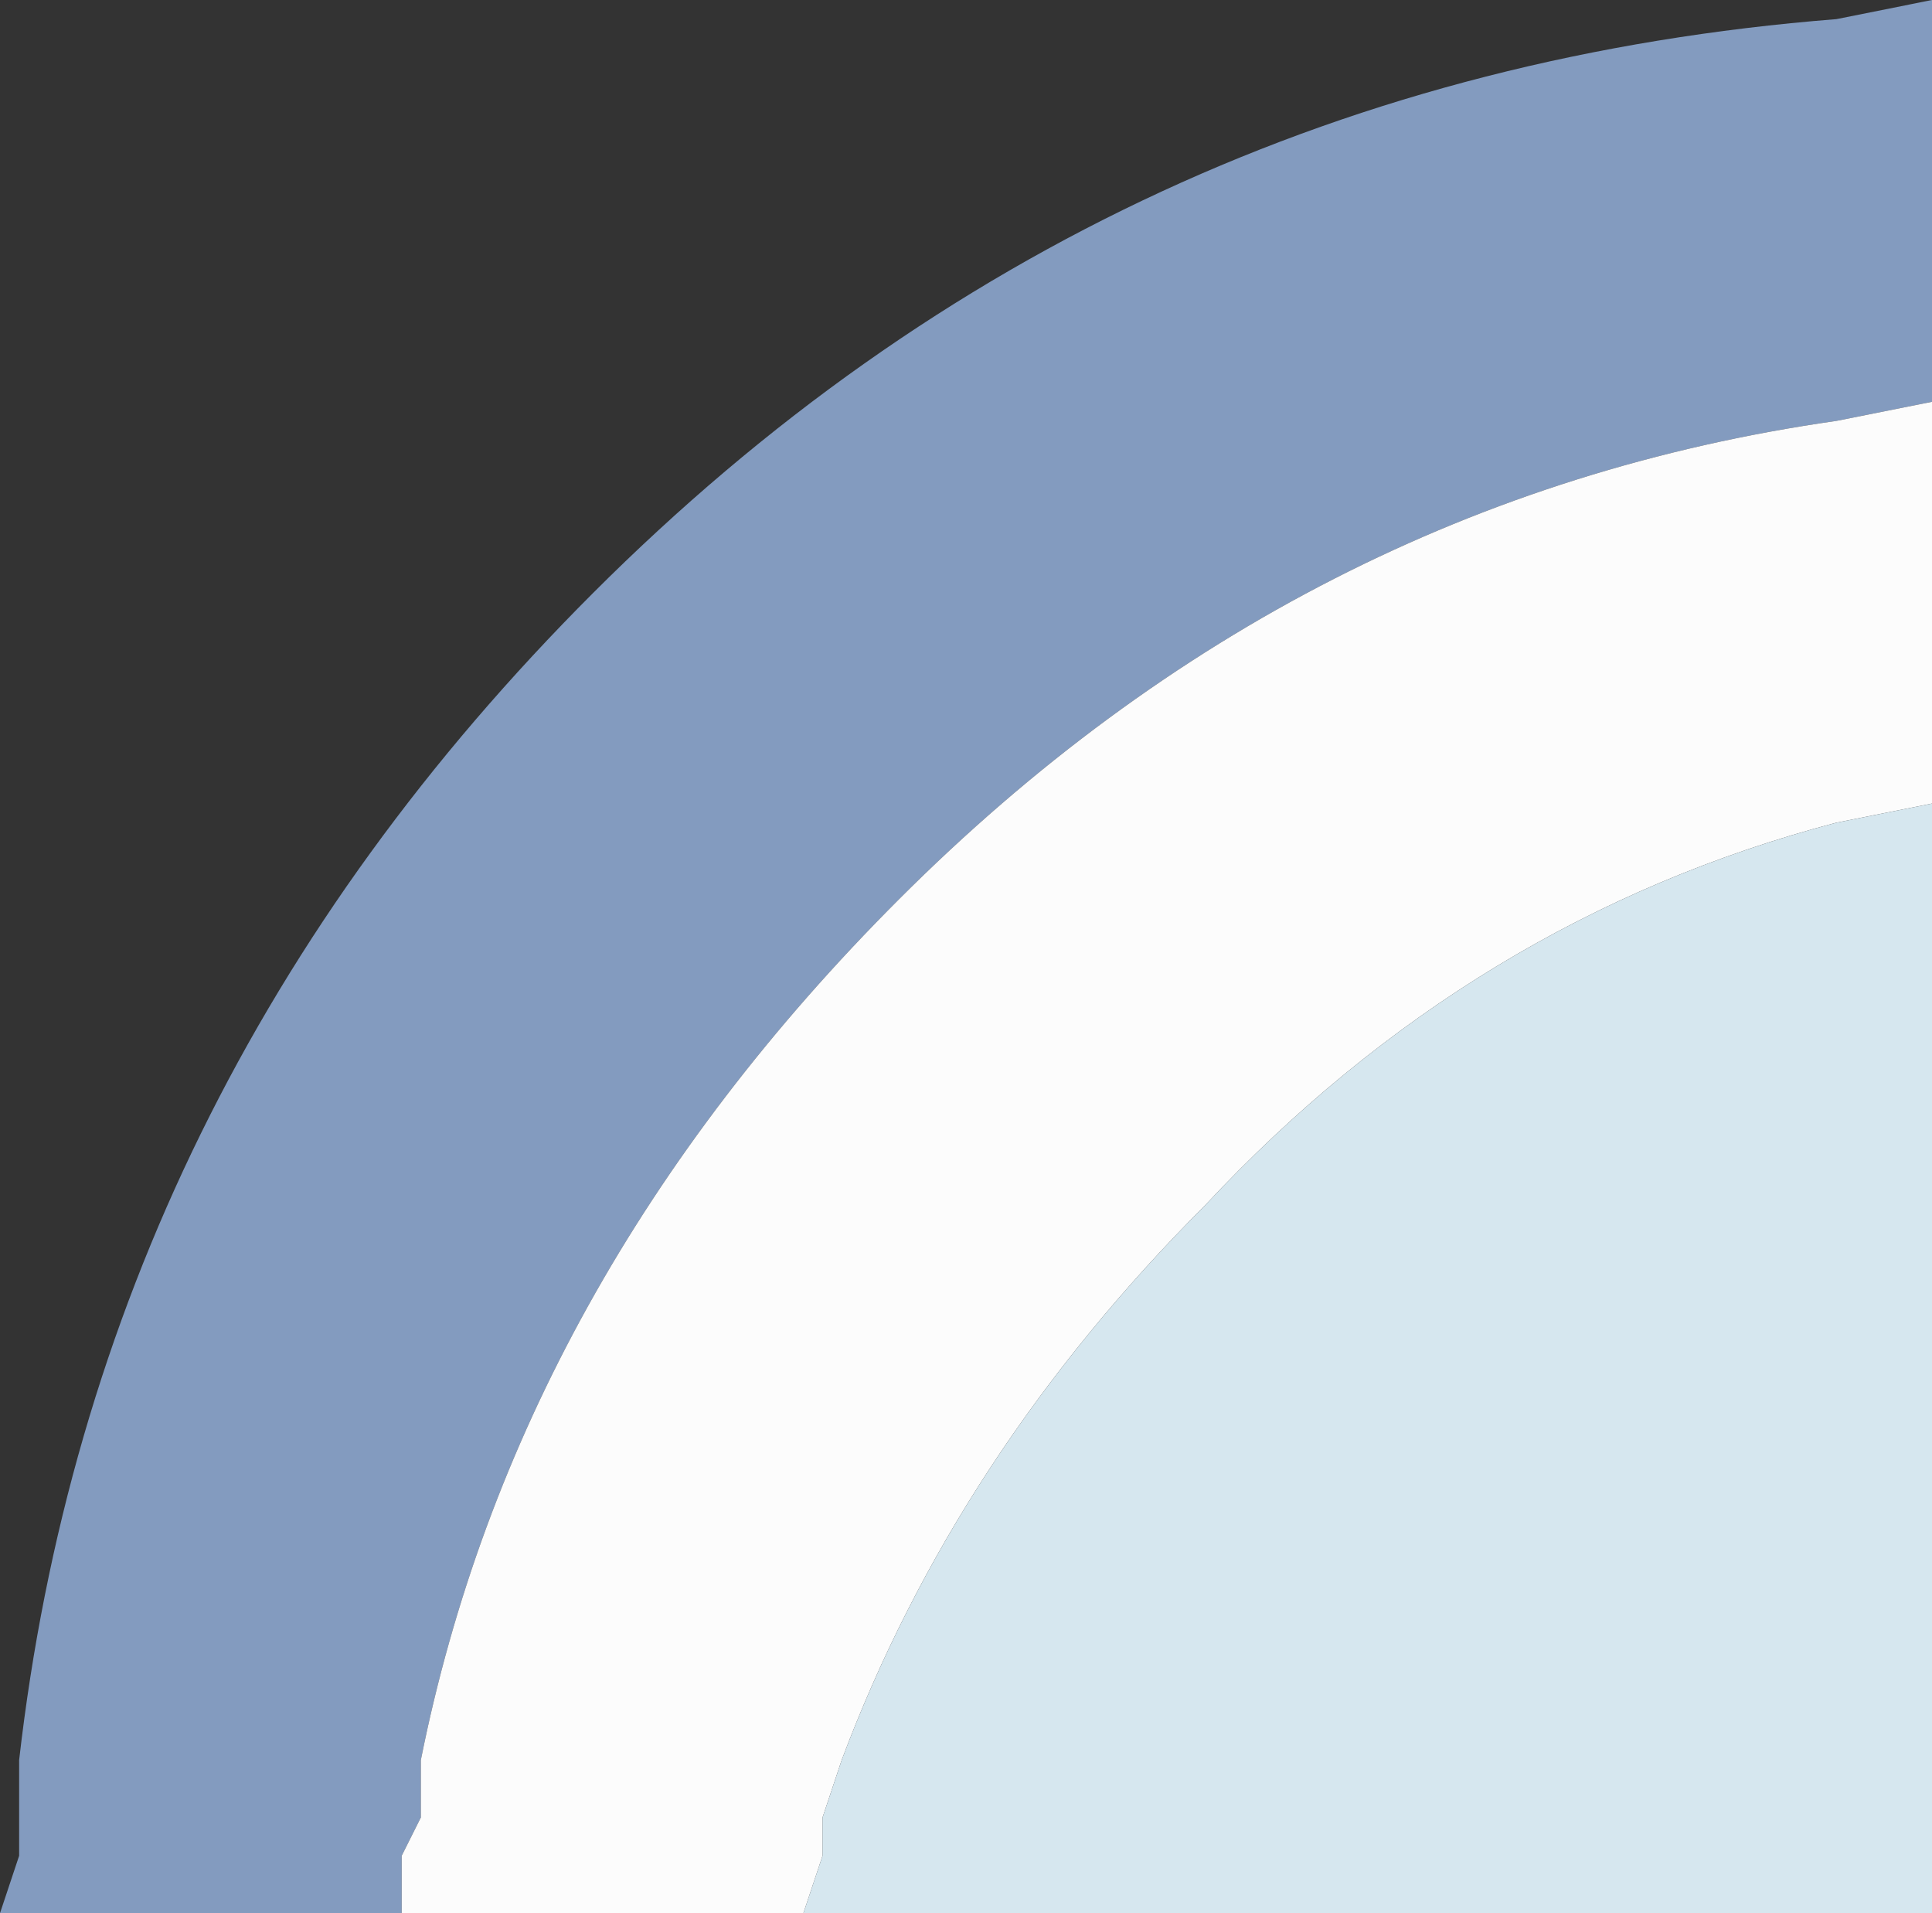 <?xml version="1.0" encoding="UTF-8" standalone="no"?>
<svg xmlns:xlink="http://www.w3.org/1999/xlink" height="5.0px" width="5.05px" xmlns="http://www.w3.org/2000/svg">
  <rect width="100%" height="100%" fill="#333333" stroke="none"/>
  <g transform="matrix(1.0, 0.0, 0.0, 1.0, 0.0, 0.0)">
    <path d="M1.05 5.0 L0.0 5.0 0.05 4.85 0.05 4.75 0.05 4.6 Q0.25 2.85 1.55 1.55 2.9 0.2 4.8 0.05 L5.05 0.0 5.05 1.05 4.8 1.1 Q3.4 1.3 2.35 2.35 1.35 3.35 1.1 4.6 L1.1 4.75 1.05 4.85 1.05 5.0" fill="#839bbf" fill-rule="evenodd" stroke="none"/>
    <path d="M5.05 1.05 L5.05 2.1 4.8 2.15 Q3.85 2.4 3.15 3.15 2.5 3.8 2.2 4.6 L2.15 4.75 2.15 4.85 2.1 5.0 1.05 5.0 1.05 4.85 1.1 4.75 1.1 4.6 Q1.35 3.35 2.35 2.35 3.4 1.3 4.8 1.1 L5.05 1.05" fill="url(#gradient0)" fill-rule="evenodd" stroke="none"/>
    <path d="M5.05 2.1 L5.05 5.0 2.1 5.0 2.15 4.85 2.15 4.75 2.2 4.6 Q2.5 3.8 3.15 3.15 3.85 2.4 4.8 2.15 L5.05 2.1" fill="url(#gradient1)" fill-rule="evenodd" stroke="none"/>
  </g>
  <defs>
    <linearGradient gradientTransform="matrix(0.0, 0.014, -0.014, 0.0, 7.0, 12.2)" gradientUnits="userSpaceOnUse" id="gradient0" spreadMethod="pad" x1="-819.2" x2="819.2">
      <stop offset="0.0" stop-color="#fcfcfc"/>
      <stop offset="0.502" stop-color="#fcfcfc"/>
      <stop offset="0.988" stop-color="#bec3c6"/>
    </linearGradient>
    <linearGradient gradientTransform="matrix(0.0, 0.014, -0.014, 0.0, 8.0, 13.2)" gradientUnits="userSpaceOnUse" id="gradient1" spreadMethod="pad" x1="-819.2" x2="819.2">
      <stop offset="0.0" stop-color="#d6e7ef"/>
      <stop offset="0.498" stop-color="#d5e6f0"/>
      <stop offset="0.565" stop-color="#b5d2e4"/>
      <stop offset="0.965" stop-color="#9ac2dc"/>
    </linearGradient>
  </defs>
</svg>

